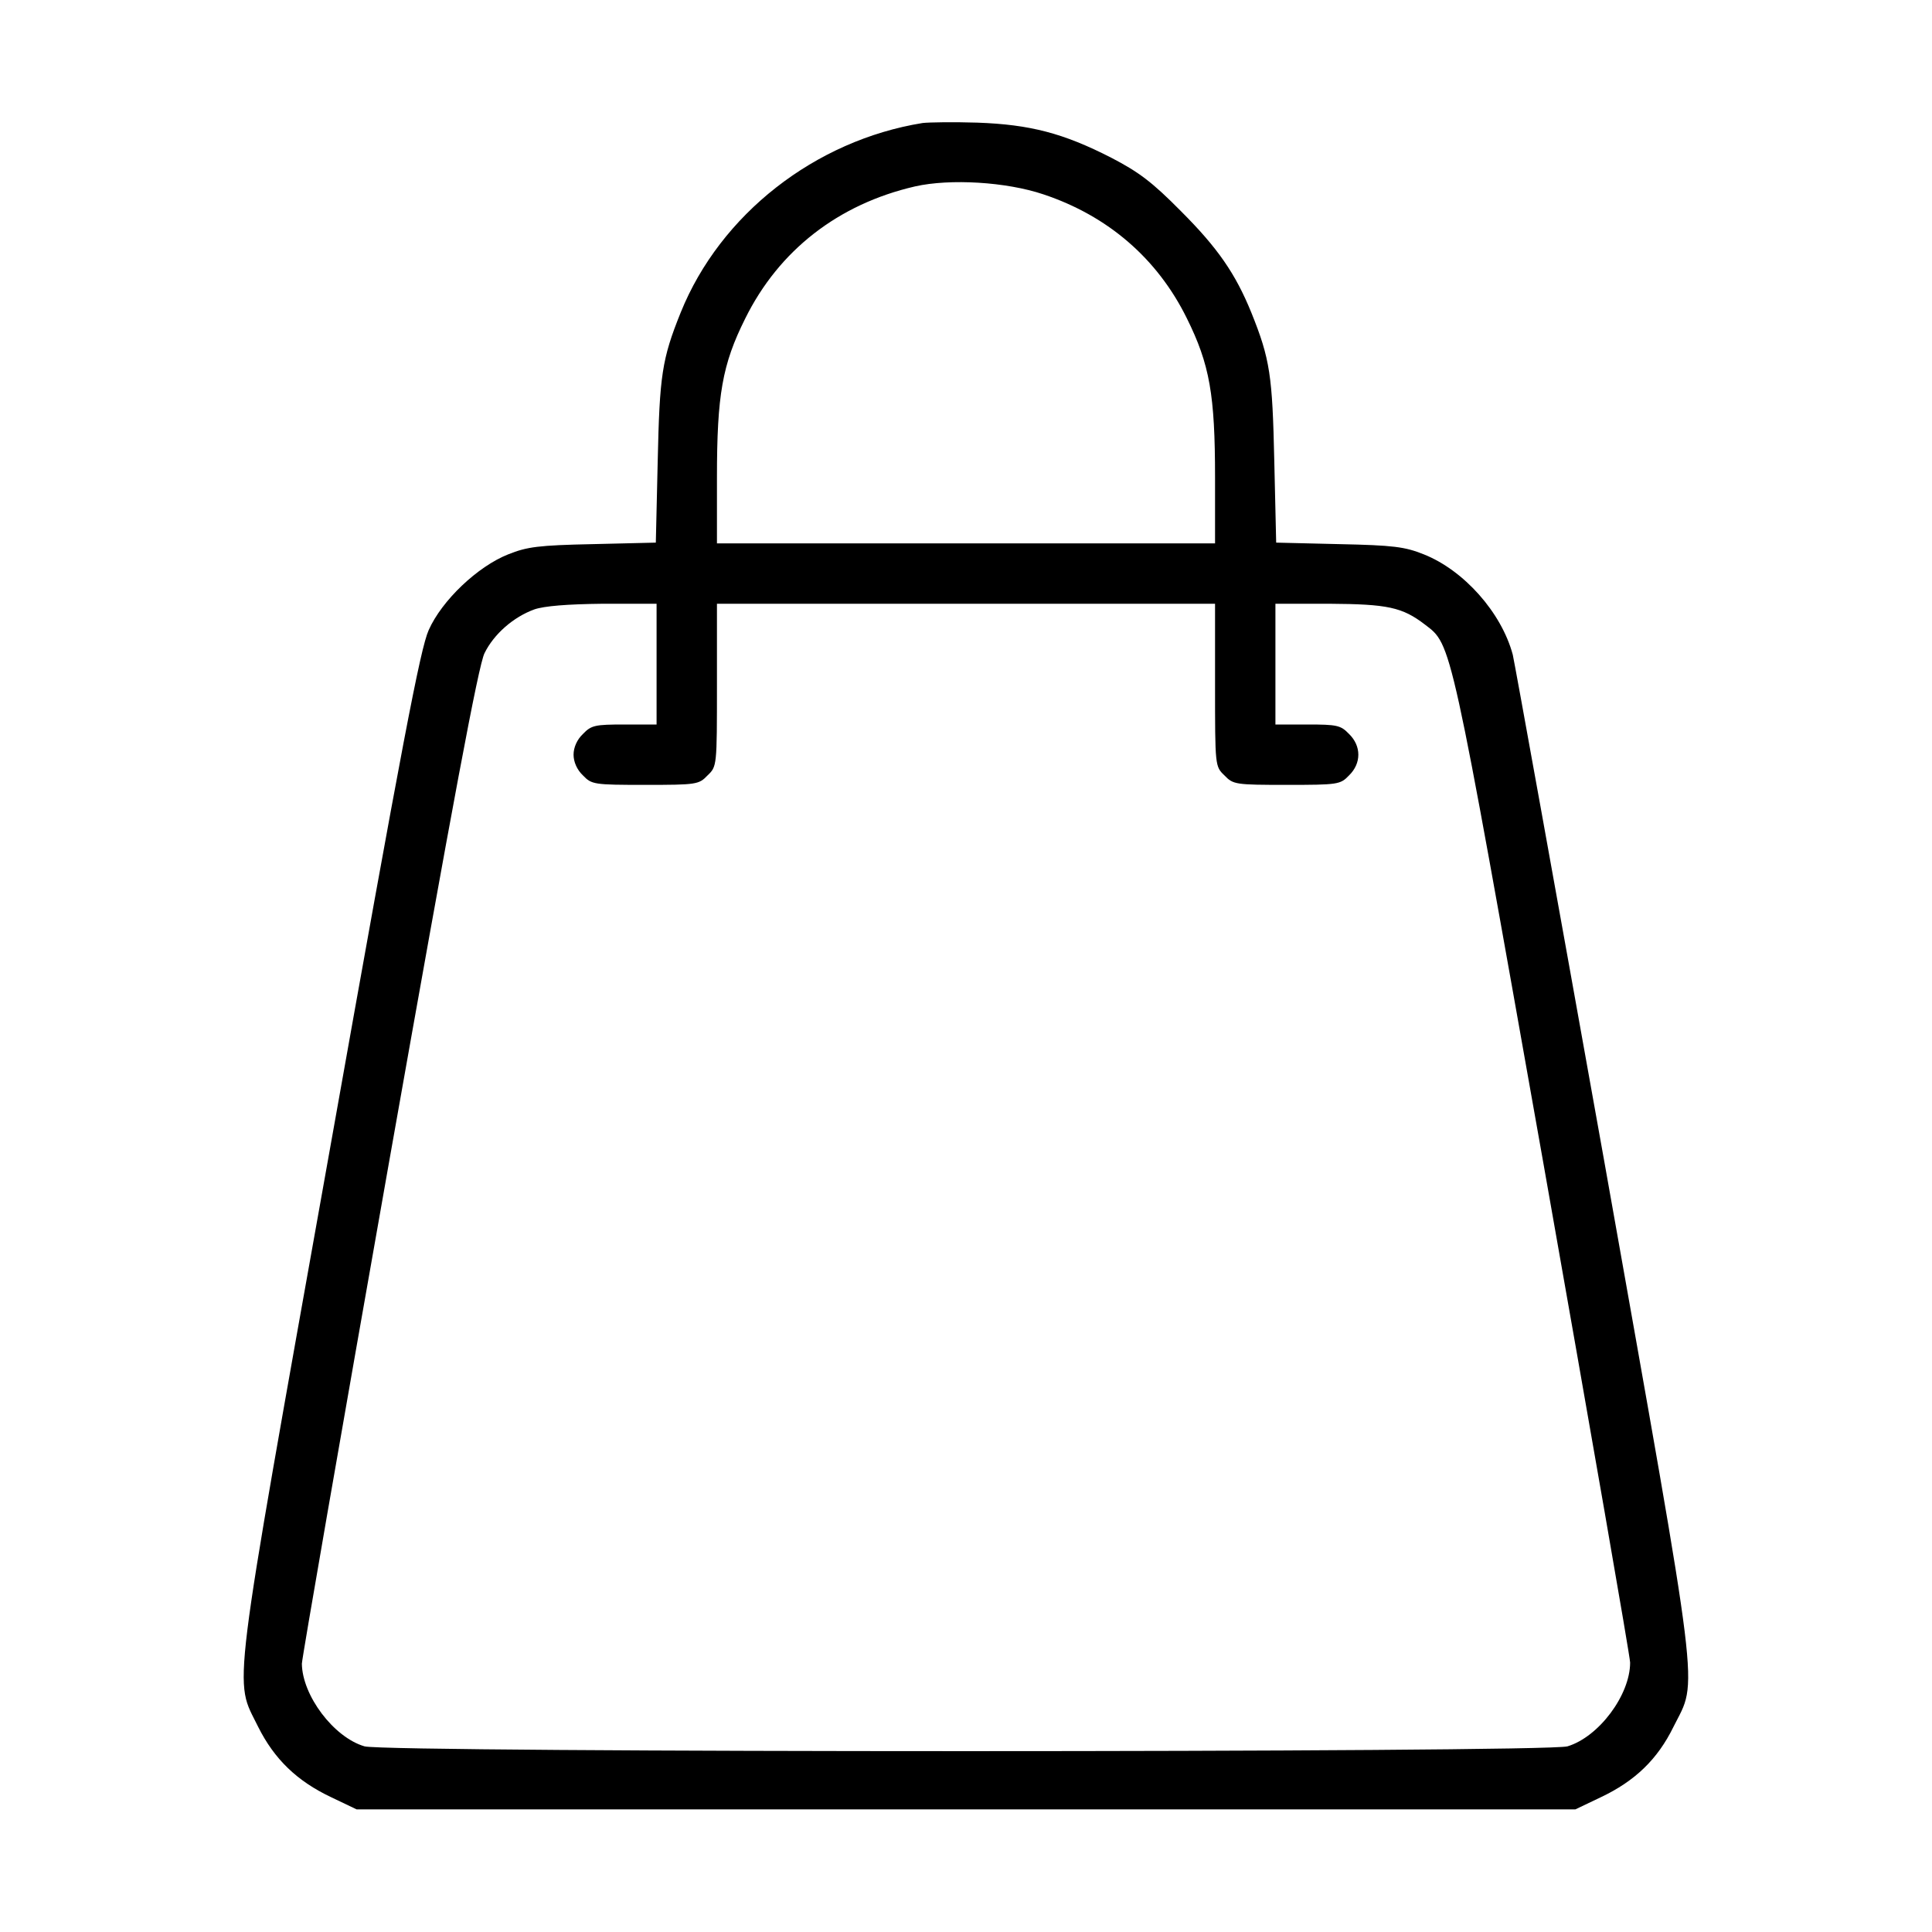 <?xml version="1.0" standalone="no"?>
<!DOCTYPE svg PUBLIC "-//W3C//DTD SVG 20010904//EN"
 "http://www.w3.org/TR/2001/REC-SVG-20010904/DTD/svg10.dtd">
<svg version="1.0" xmlns="http://www.w3.org/2000/svg"
 width="40pt" height="40pt" viewBox="0 0 512 512"
 preserveAspectRatio="xMidYMid meet">

<g transform="translate(0,512) scale(0.1,-0.1)"
fill="#000000" stroke="none">
<path d="M2445 4794 c-285 -46 -536 -242 -641 -502 -50 -124 -56 -167 -61
-394 l-5 -216 -167 -4 c-144 -3 -174 -7 -224 -27 -81 -32 -176 -122 -211 -201
-22 -49 -69 -293 -262 -1377 -265 -1484 -254 -1398 -190 -1529 43 -86 103
-144 194 -187 l67 -32 1615 0 1615 0 67 32 c91 43 151 101 193 187 65 130 75
43 -184 1501 -128 715 -237 1318 -242 1340 -30 112 -130 224 -236 266 -50 20
-80 24 -224 27 l-167 4 -5 216 c-5 227 -11 270 -61 394 -42 103 -89 171 -186
268 -77 78 -112 104 -185 142 -127 65 -215 88 -355 93 -63 2 -128 1 -145 -1z
m320 -189 c171 -57 302 -170 380 -328 61 -123 75 -203 75 -423 l0 -174 -660 0
-660 0 0 174 c0 219 14 300 75 422 89 180 246 303 450 350 93 21 242 12 340
-21z m-1025 -1245 l0 -160 -85 0 c-78 0 -88 -2 -110 -25 -16 -15 -25 -36 -25
-55 0 -19 9 -40 25 -55 23 -24 29 -25 165 -25 136 0 142 1 165 25 25 24 25 24
25 240 l0 215 660 0 660 0 0 -215 c0 -216 0 -216 25 -240 23 -24 29 -25 165
-25 136 0 142 1 165 25 33 32 33 78 0 110 -22 23 -32 25 -110 25 l-85 0 0 160
0 160 143 0 c154 -1 193 -9 253 -55 72 -55 66 -30 314 -1427 126 -713 230
-1309 230 -1324 0 -86 -83 -197 -166 -222 -60 -17 -3128 -17 -3188 0 -82 24
-165 135 -166 219 0 13 104 611 231 1329 170 960 237 1317 253 1349 25 51 77
96 132 116 26 9 87 14 182 15 l142 0 0 -160z"/>
</g>
</svg>

